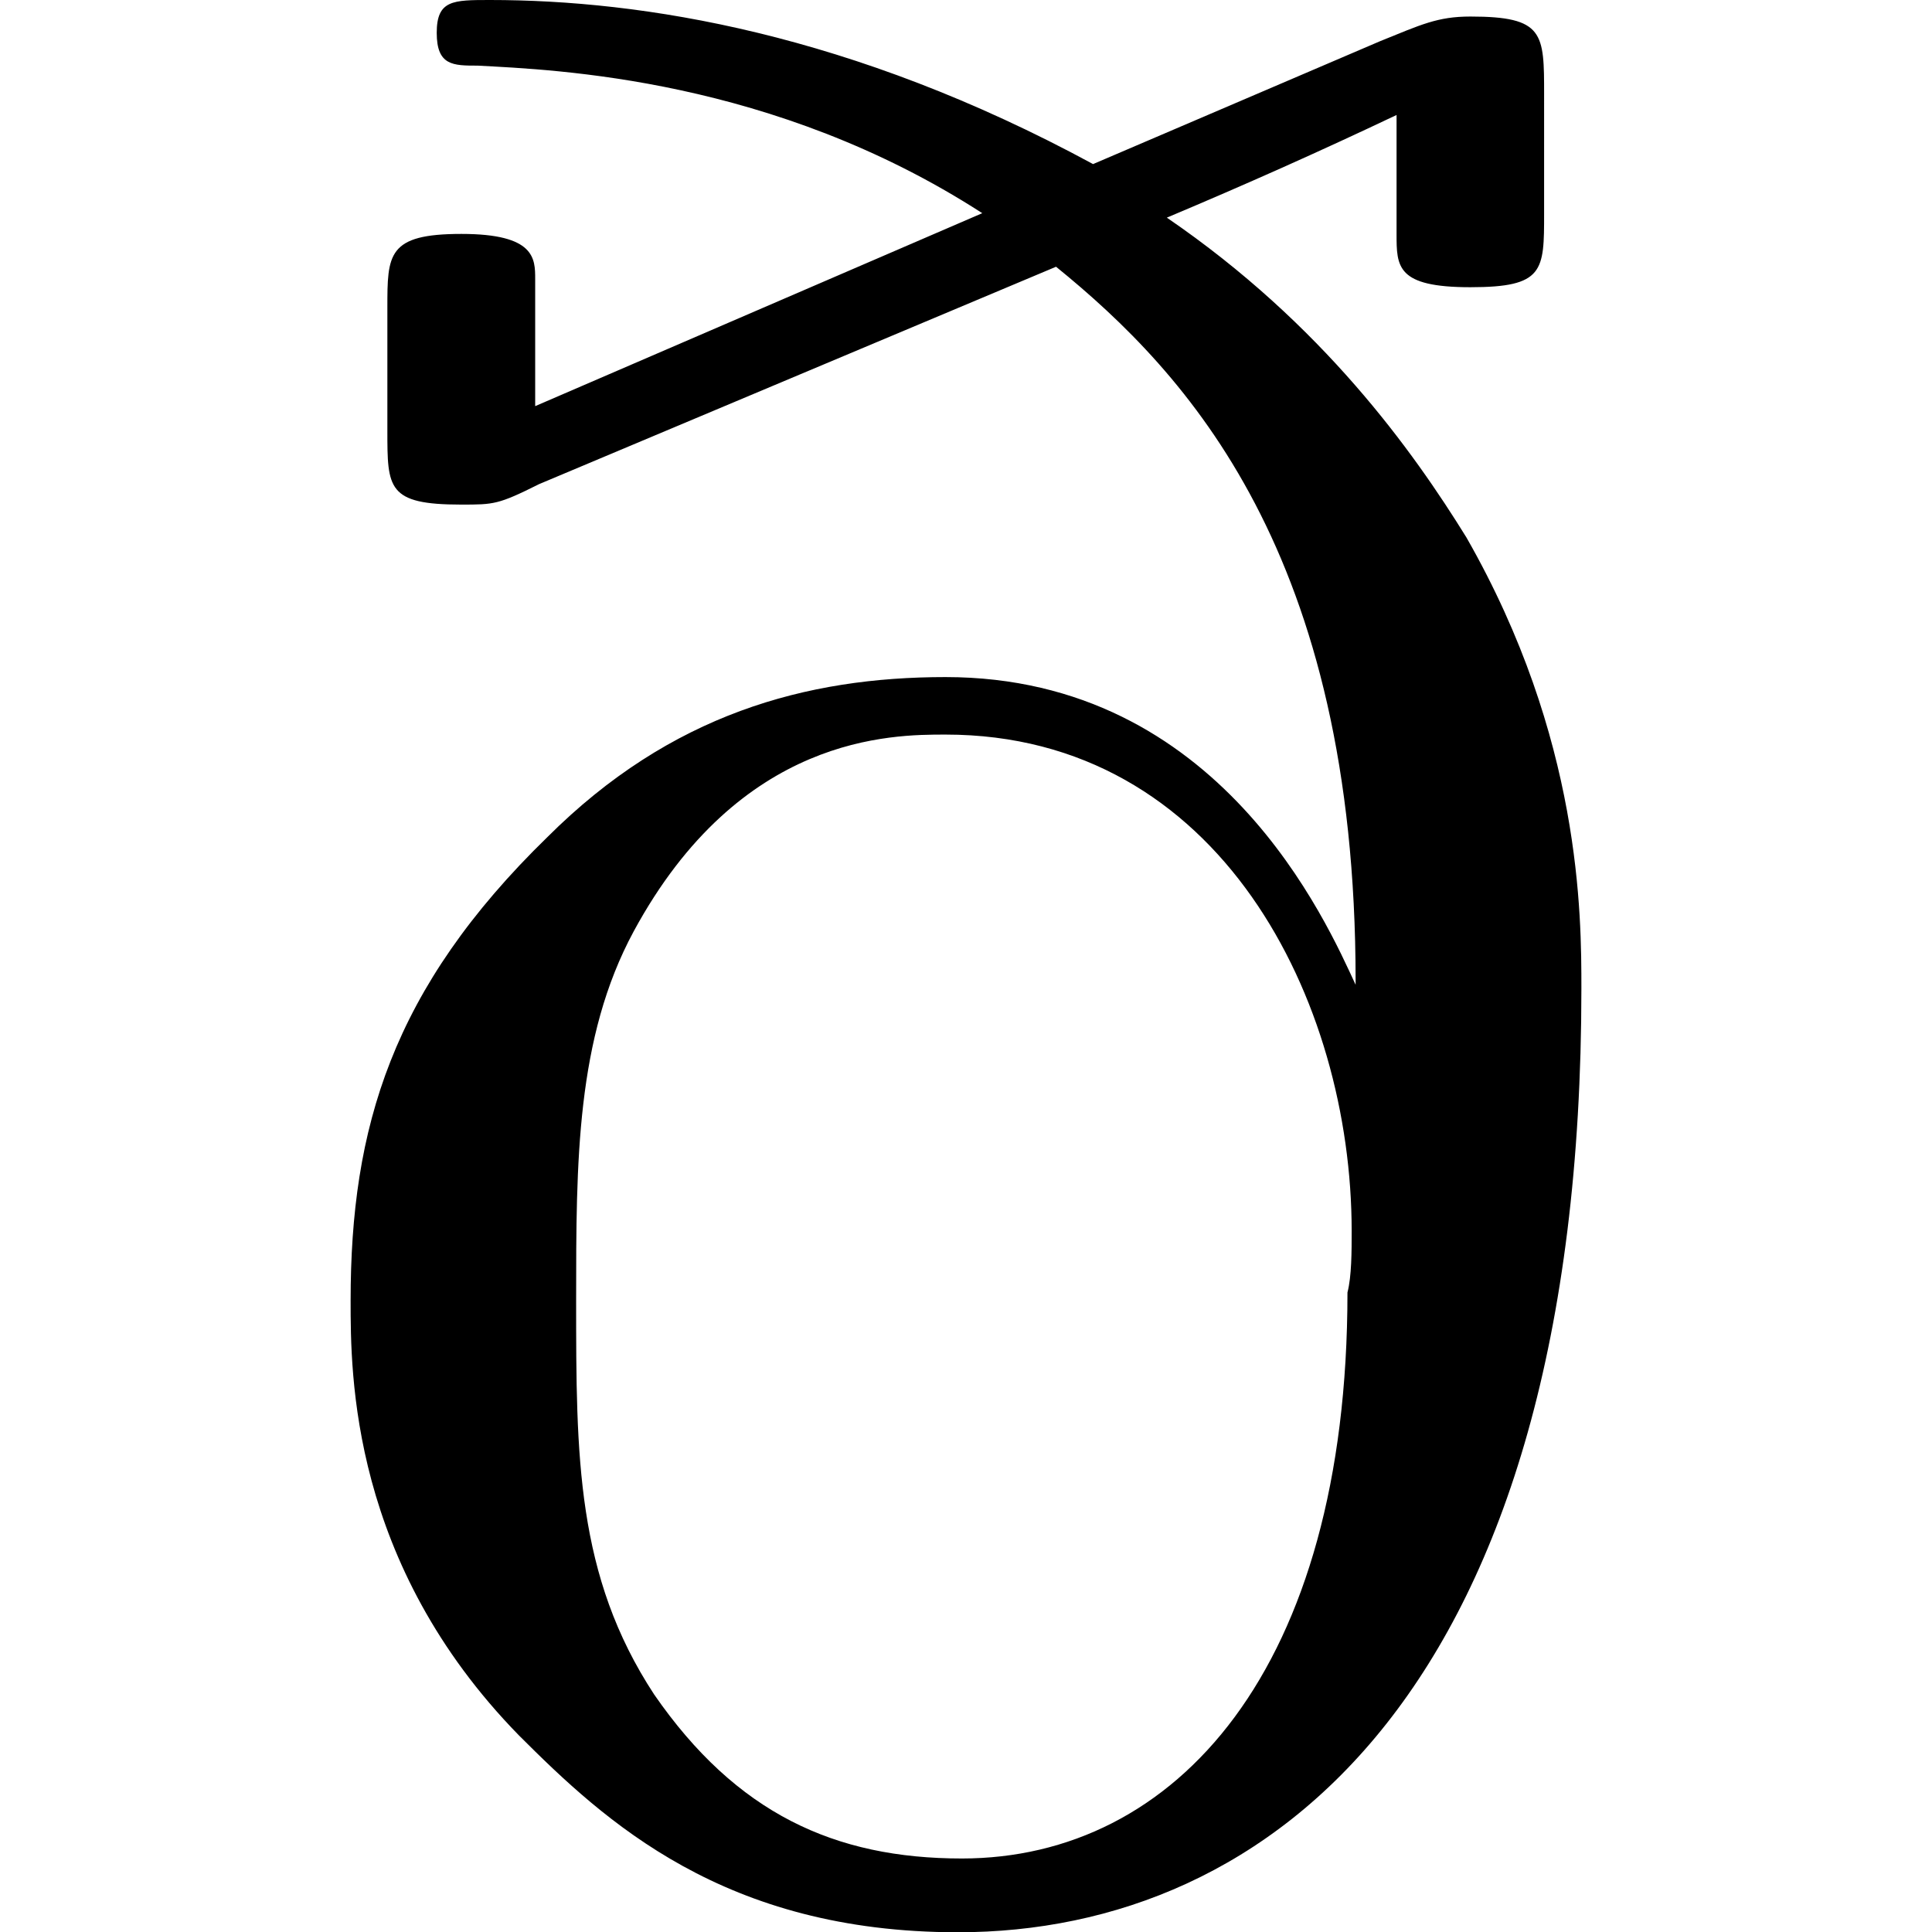 <?xml version="1.0" encoding="UTF-8" standalone="no"?>
<svg
   xmlns:dc="http://purl.org/dc/elements/1.1/"
   xmlns:cc="http://creativecommons.org/ns#"
   xmlns:rdf="http://www.w3.org/1999/02/22-rdf-syntax-ns#"
   xmlns:svg="http://www.w3.org/2000/svg"
   xmlns="http://www.w3.org/2000/svg"
   xmlns:xlink="http://www.w3.org/1999/xlink"
   xmlns:sodipodi="http://sodipodi.sourceforge.net/DTD/sodipodi-0.dtd"
   xmlns:inkscape="http://www.inkscape.org/namespaces/inkscape"
   sodipodi:docname="temp.svg"
   id="svg17"
   version="1.1"
   viewBox="0 0 4.688 7.359"
   height="64px"
   width="64px">
  <sodipodi:namedview
     id="namedview19"
     inkscape:window-height="480"
     inkscape:window-width="640"
     inkscape:pageshadow="2"
     inkscape:pageopacity="0"
     guidetolerance="10"
     gridtolerance="10"
     objecttolerance="10"
     borderopacity="1"
     bordercolor="#666666"
     pagecolor="#ffffff" />
  <defs
     id="defs10">
    <g
       id="g8">
      <symbol
         id="glyph0-0"
         overflow="visible">
        <path
           id="path2"
           d=""
           style="stroke:none" />
      </symbol>
      <symbol
         id="glyph0-1"
         overflow="visible">
        <path
           id="path5"
           d="m 2.75,-0.062 c -0.484,0 -0.859,-0.172 -1.172,-0.625 -0.297,-0.453 -0.297,-0.906 -0.297,-1.5 0,-0.531 0,-1 0.219,-1.406 0.406,-0.75 0.984,-0.75 1.188,-0.75 1.047,0 1.547,1.016 1.547,1.891 0,0.078 0,0.172 -0.016,0.234 0,1.438 -0.656,2.156 -1.469,2.156 z M 3.109,-6.125 c 0.5,0.406 1.141,1.094 1.141,2.719 v 0.016 C 4.141,-3.625 3.734,-4.562 2.688,-4.562 c -0.531,0 -1.047,0.141 -1.516,0.609 -0.594,0.578 -0.75,1.109 -0.75,1.766 0,0.281 0,1 0.641,1.656 0.328,0.328 0.781,0.75 1.672,0.75 1.188,0 2.375,-0.922 2.375,-3.594 0,-0.281 0,-0.953 -0.438,-1.719 C 4.469,-5.422 4.125,-5.906 3.531,-6.312 c 0.297,-0.125 0.578,-0.25 0.875,-0.391 V -6.25 c 0,0.125 0,0.203 0.281,0.203 0.281,0 0.281,-0.062 0.281,-0.281 V -6.781 c 0,-0.234 0,-0.297 -0.281,-0.297 -0.125,0 -0.188,0.031 -0.344,0.094 L 3.25,-6.516 c -0.922,-0.5 -1.719,-0.625 -2.297,-0.625 -0.141,0 -0.203,0 -0.203,0.125 0,0.125 0.062,0.125 0.156,0.125 0.297,0.016 1.125,0.047 1.922,0.562 L 1.125,-5.594 V -6.078 C 1.125,-6.156 1.125,-6.25 0.844,-6.25 0.562,-6.25 0.562,-6.172 0.562,-5.969 V -5.5 c 0,0.219 0,0.281 0.281,0.281 0.125,0 0.141,0 0.297,-0.078 z m 0,0"
           style="stroke:none" />
      </symbol>
    </g>
  </defs>
  <g
     transform="translate(-149.134,-127.624)"
     id="surface1">
    <g
       id="g14"
       style="fill:#000000;fill-opacity:1">
      <use
         height="100%"
         width="100%"
         id="use12"
         y="134.765"
         x="148.712"
         xlink:href="#glyph0-1" />
    </g>
  </g>
</svg>
